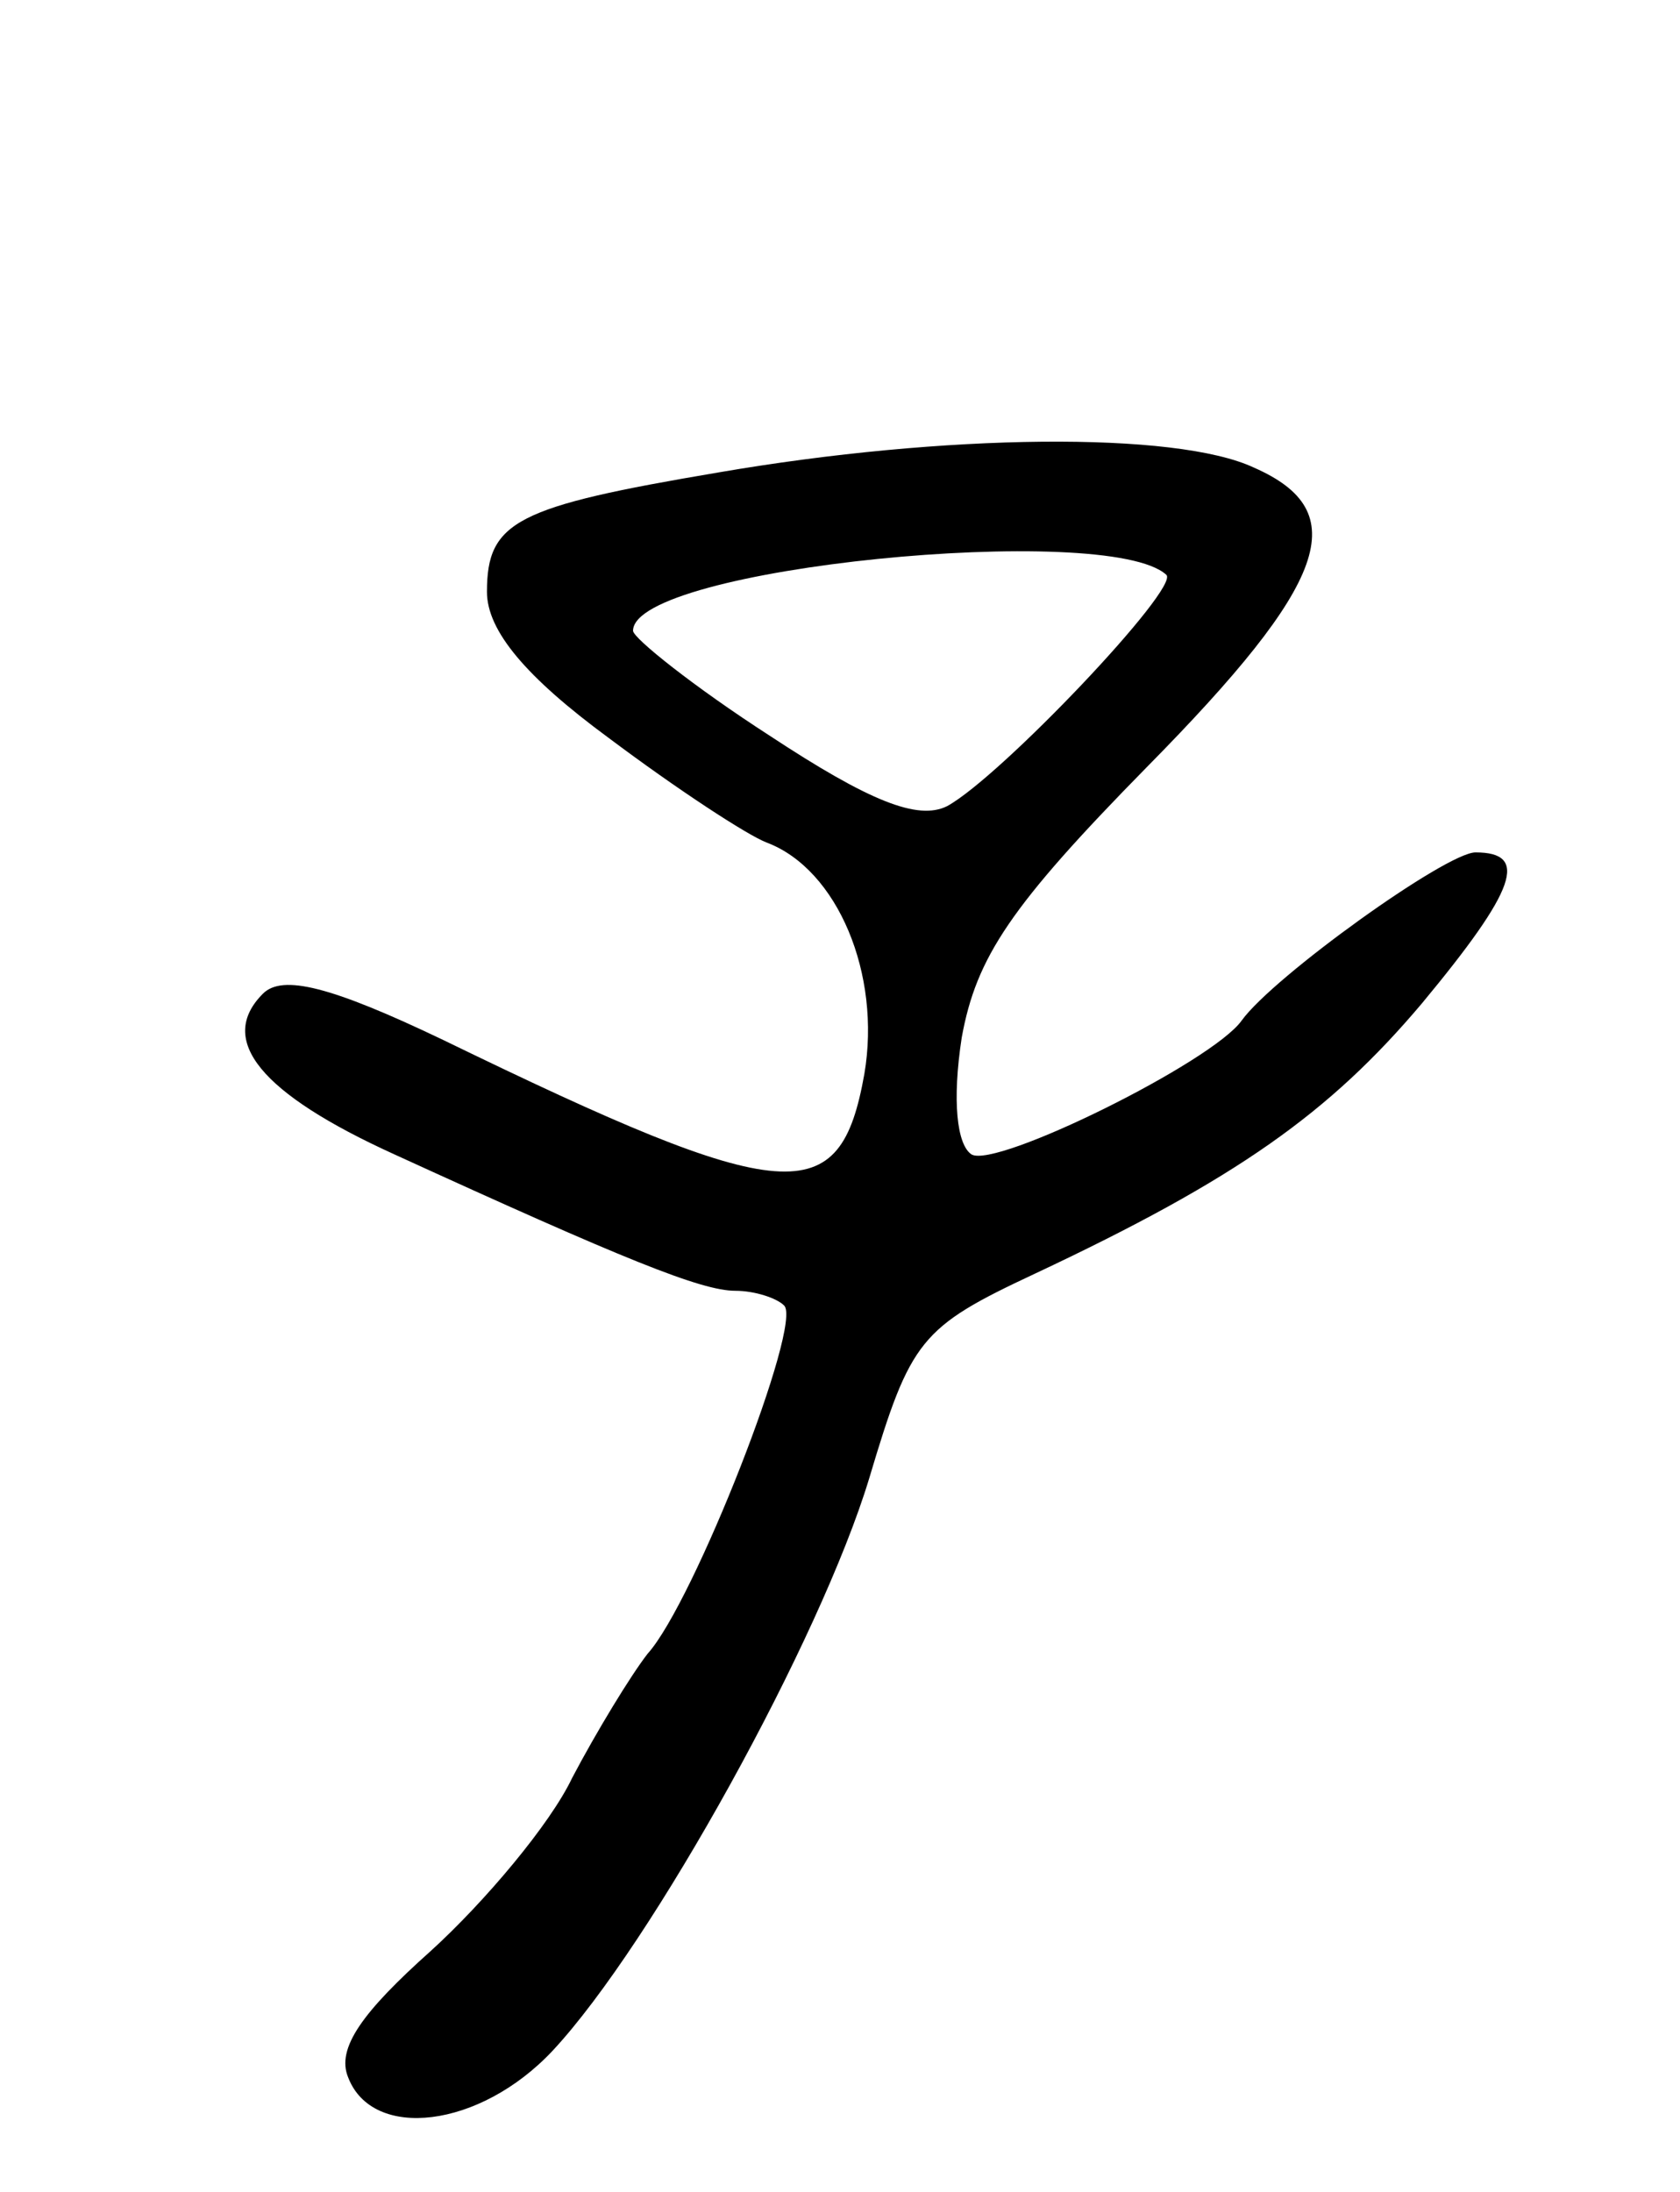 <svg version="1.0" xmlns="http://www.w3.org/2000/svg"
 width="69pt" height="90pt" viewBox="0 0 69 90"
 preserveAspectRatio="xMidYMid meet">
<g transform="translate(0,90) scale(0.1,-0.1)"
fill="#000000" stroke="none">
<path d="M295 706 c-83 -14 -95 -20 -95 -49 0 -16 16 -35 50 -60 28 -21 57
-40 65 -43 29 -11 47 -54 40 -95 -10 -56 -31 -55 -173 14 -46 22 -66 27 -74
19 -19 -19 -1 -41 54 -66 94 -43 126 -56 140 -56 8 0 17 -3 20 -6 8 -7 -37
-122 -56 -143 -7 -9 -21 -32 -31 -51 -9 -19 -36 -51 -58 -71 -28 -25 -39 -40
-34 -52 10 -26 54 -21 84 11 41 44 110 169 130 235 17 57 21 62 68 84 83 39
121 66 159 111 39 47 44 62 22 62 -12 0 -83 -51 -96 -69 -12 -17 -101 -61
-111 -55 -6 4 -8 22 -4 48 6 33 20 54 76 111 75 76 85 105 44 123 -32 15 -127
14 -220 -2z m184 -42 c6 -5 -68 -83 -90 -95 -12 -6 -32 2 -73 29 -31 20 -56
40 -56 43 0 26 195 45 219 23z"/>
</g>
</svg>
